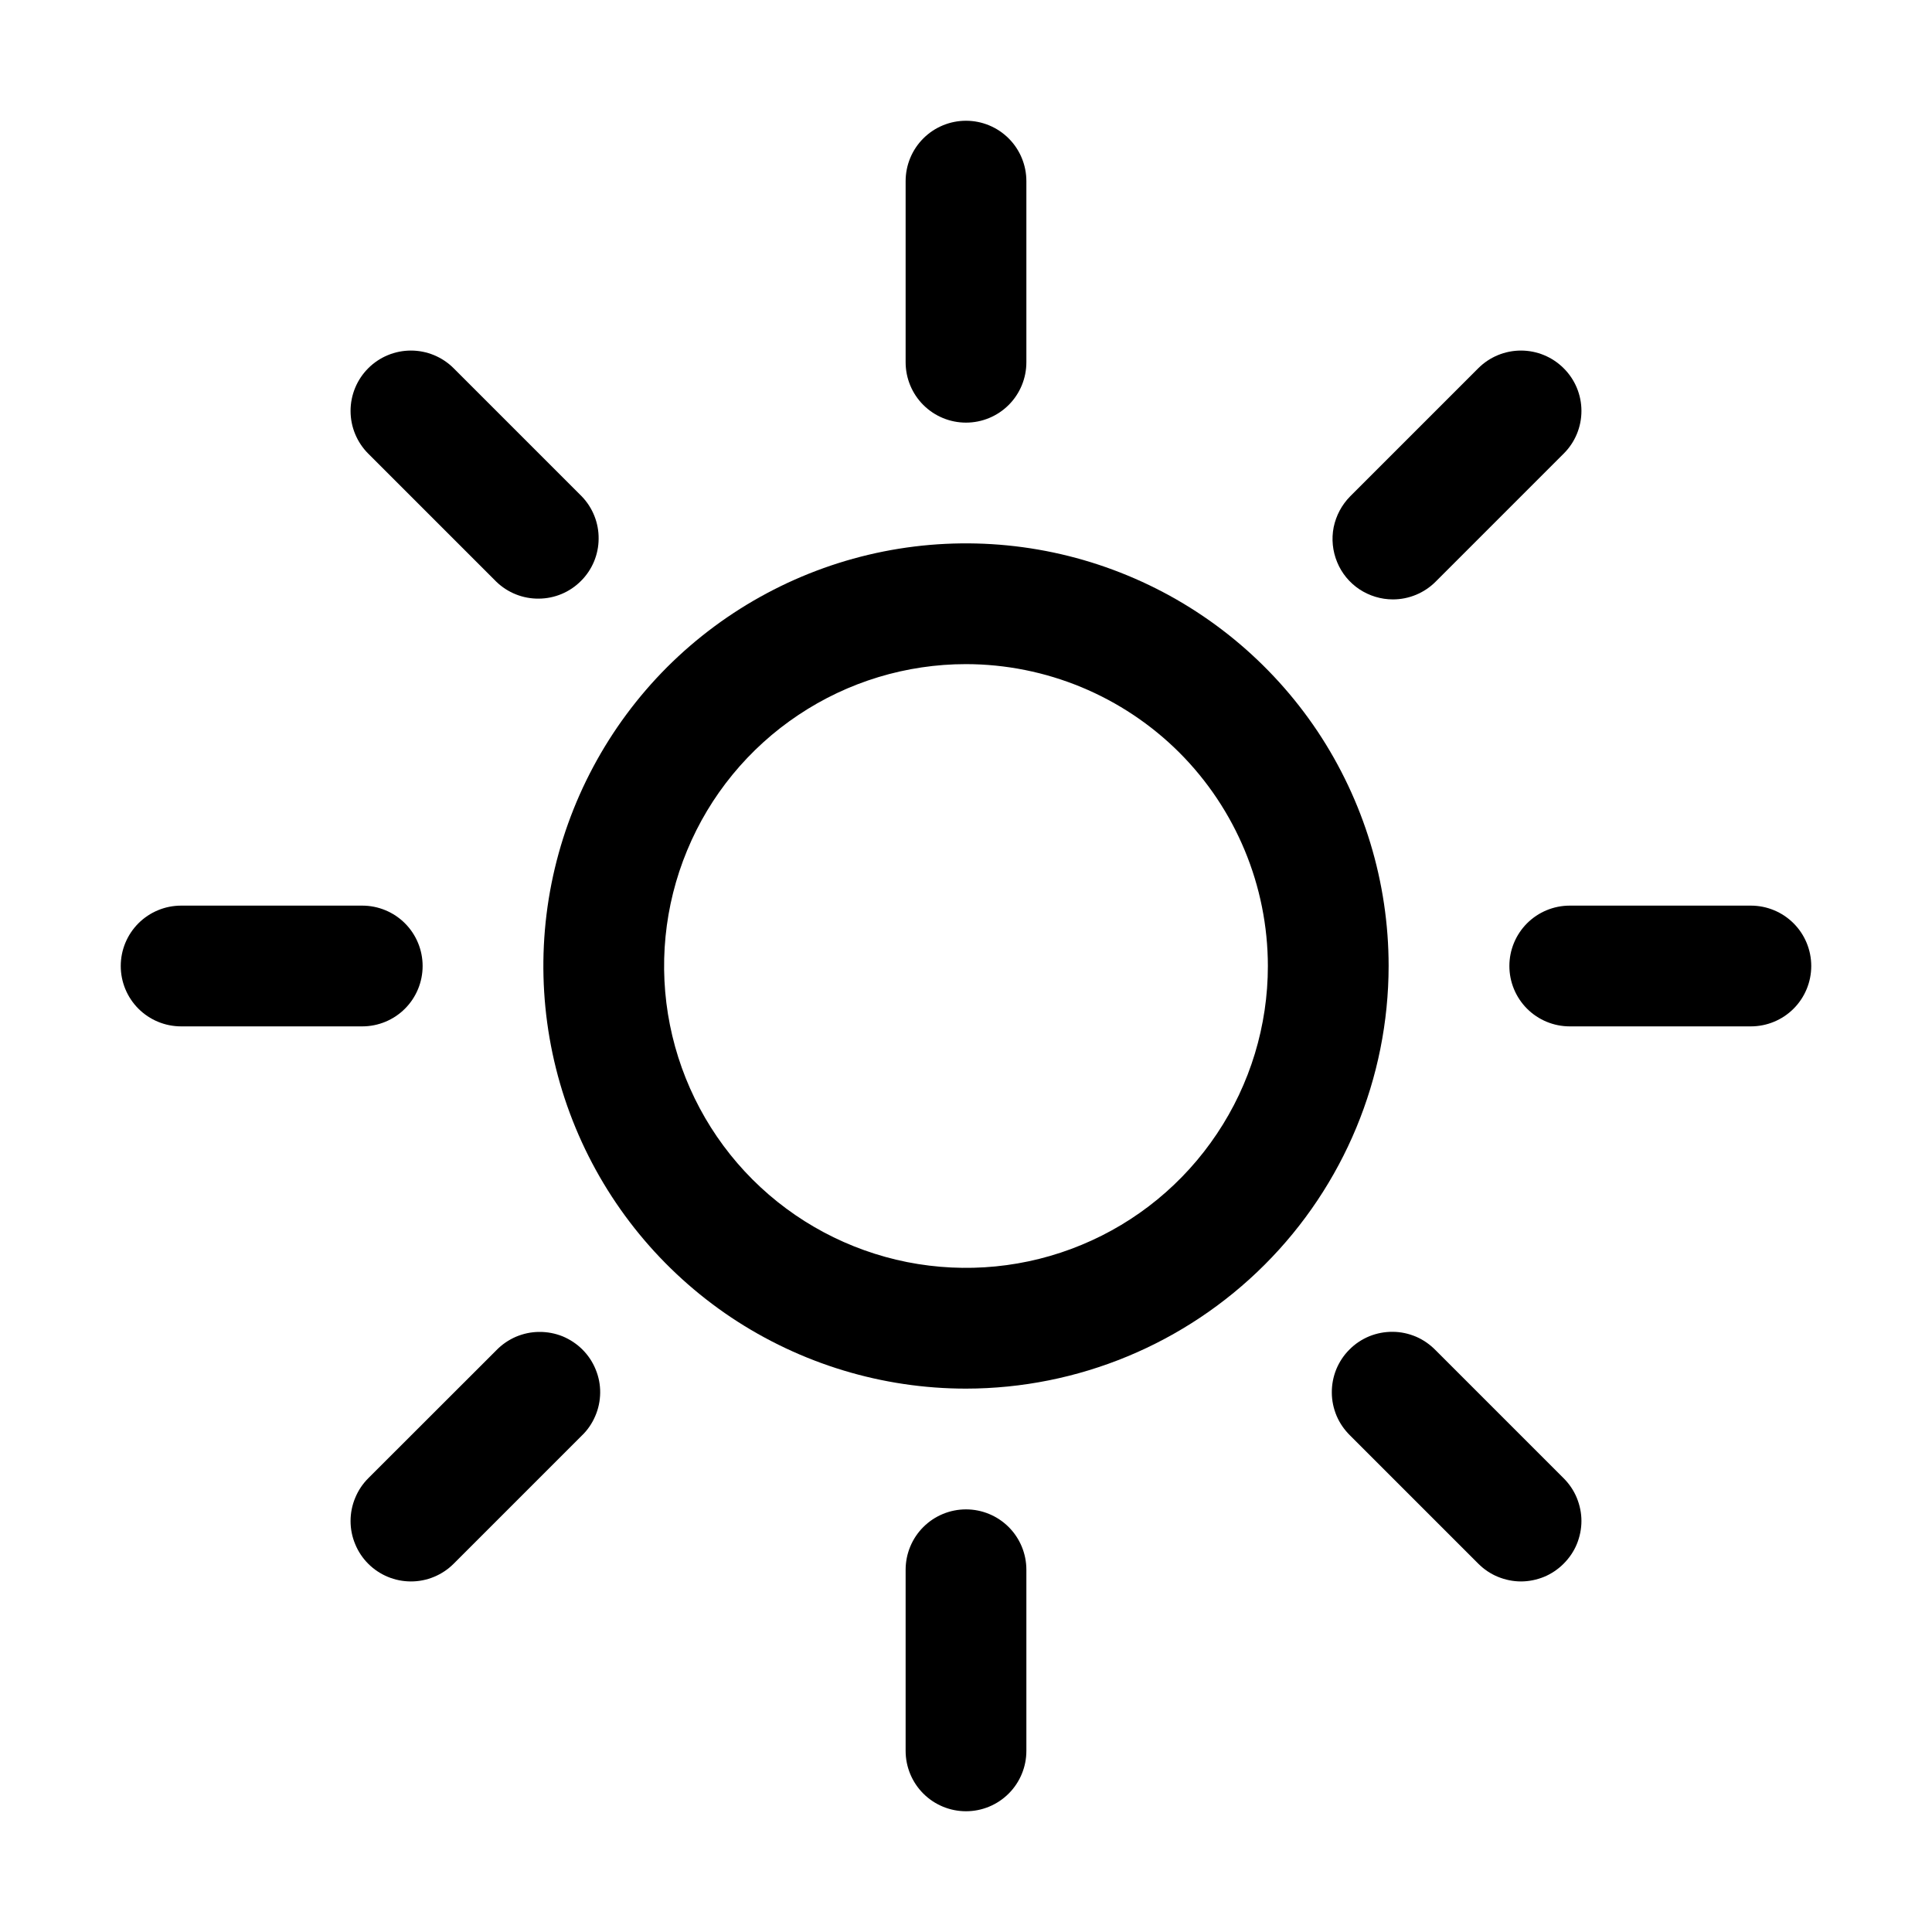 <svg width="20" height="20" viewBox="0 0 20 20" fill="none" xmlns="http://www.w3.org/2000/svg">
<path d="M10 14.375C9.135 14.375 8.289 14.118 7.569 13.638C6.85 13.157 6.289 12.474 5.958 11.674C5.627 10.875 5.54 9.995 5.709 9.146C5.878 8.298 6.295 7.518 6.906 6.906C7.518 6.295 8.298 5.878 9.146 5.709C9.995 5.54 10.875 5.627 11.674 5.958C12.474 6.289 13.157 6.85 13.638 7.569C14.118 8.289 14.375 9.135 14.375 10C14.374 11.16 13.912 12.272 13.092 13.092C12.272 13.912 11.16 14.374 10 14.375ZM10 6.875C9.382 6.875 8.778 7.058 8.264 7.402C7.75 7.745 7.349 8.233 7.113 8.804C6.876 9.375 6.814 10.004 6.935 10.61C7.056 11.216 7.353 11.773 7.79 12.21C8.227 12.647 8.784 12.944 9.39 13.065C9.997 13.185 10.625 13.124 11.196 12.887C11.767 12.651 12.255 12.25 12.598 11.736C12.942 11.222 13.125 10.618 13.125 10C13.124 9.171 12.794 8.377 12.209 7.791C11.623 7.206 10.829 6.876 10 6.875Z" fill="black"/>
<path d="M10 1.25C9.834 1.25 9.675 1.316 9.558 1.433C9.441 1.55 9.375 1.709 9.375 1.875V3.75C9.375 3.916 9.441 4.075 9.558 4.192C9.675 4.309 9.834 4.375 10 4.375C10.166 4.375 10.325 4.309 10.442 4.192C10.559 4.075 10.625 3.916 10.625 3.75V1.875C10.625 1.709 10.559 1.55 10.442 1.433C10.325 1.316 10.166 1.25 10 1.25Z" fill="black"/>
<path d="M10 15.625C9.834 15.625 9.675 15.691 9.558 15.808C9.441 15.925 9.375 16.084 9.375 16.25V18.125C9.375 18.291 9.441 18.45 9.558 18.567C9.675 18.684 9.834 18.75 10 18.75C10.166 18.75 10.325 18.684 10.442 18.567C10.559 18.45 10.625 18.291 10.625 18.125V16.25C10.625 16.084 10.559 15.925 10.442 15.808C10.325 15.691 10.166 15.625 10 15.625Z" fill="black"/>
<path d="M14.419 6.205C14.585 6.205 14.744 6.139 14.861 6.022L16.187 4.696C16.305 4.579 16.371 4.42 16.371 4.254C16.371 4.088 16.305 3.929 16.187 3.812C16.07 3.695 15.911 3.629 15.745 3.629C15.579 3.629 15.42 3.695 15.303 3.812L13.977 5.138C13.89 5.226 13.831 5.337 13.806 5.458C13.782 5.58 13.795 5.705 13.842 5.819C13.889 5.934 13.969 6.031 14.072 6.1C14.175 6.168 14.296 6.205 14.419 6.205Z" fill="black"/>
<path d="M5.138 13.978L3.812 15.303C3.754 15.361 3.708 15.43 3.677 15.506C3.645 15.582 3.629 15.664 3.629 15.746C3.629 15.828 3.645 15.909 3.677 15.985C3.708 16.061 3.754 16.13 3.812 16.188C3.929 16.305 4.088 16.371 4.254 16.371C4.336 16.371 4.418 16.355 4.494 16.323C4.569 16.292 4.638 16.246 4.696 16.188L6.022 14.862C6.082 14.805 6.129 14.736 6.162 14.659C6.195 14.583 6.212 14.501 6.213 14.418C6.214 14.335 6.198 14.253 6.166 14.176C6.135 14.099 6.088 14.029 6.03 13.971C5.971 13.912 5.901 13.866 5.825 13.834C5.748 13.803 5.665 13.787 5.582 13.788C5.499 13.788 5.417 13.806 5.341 13.838C5.265 13.871 5.196 13.918 5.138 13.978Z" fill="black"/>
<path d="M14.861 13.977C14.803 13.918 14.735 13.87 14.658 13.837C14.582 13.805 14.5 13.787 14.417 13.787C14.334 13.786 14.252 13.802 14.175 13.833C14.098 13.865 14.028 13.911 13.97 13.97C13.911 14.028 13.865 14.098 13.833 14.175C13.802 14.252 13.786 14.334 13.787 14.417C13.787 14.5 13.805 14.582 13.837 14.658C13.87 14.735 13.918 14.803 13.977 14.861L15.303 16.187C15.361 16.245 15.43 16.292 15.506 16.323C15.582 16.354 15.663 16.371 15.745 16.371C15.827 16.371 15.909 16.354 15.985 16.323C16.06 16.292 16.129 16.245 16.187 16.187C16.245 16.129 16.292 16.06 16.323 15.985C16.354 15.909 16.371 15.827 16.371 15.745C16.371 15.663 16.354 15.582 16.323 15.506C16.292 15.43 16.245 15.361 16.187 15.303L14.861 13.977Z" fill="black"/>
<path d="M4.696 3.812C4.579 3.695 4.42 3.629 4.254 3.629C4.088 3.629 3.929 3.695 3.812 3.812C3.695 3.929 3.629 4.088 3.629 4.254C3.629 4.42 3.695 4.579 3.812 4.696L5.138 6.022C5.256 6.136 5.414 6.199 5.578 6.197C5.742 6.196 5.899 6.13 6.014 6.014C6.13 5.899 6.196 5.742 6.197 5.578C6.199 5.414 6.136 5.256 6.022 5.138L4.696 3.812Z" fill="black"/>
<path d="M4.375 10C4.375 9.834 4.309 9.675 4.192 9.558C4.075 9.441 3.916 9.375 3.75 9.375H1.875C1.709 9.375 1.55 9.441 1.433 9.558C1.316 9.675 1.25 9.834 1.25 10C1.25 10.166 1.316 10.325 1.433 10.442C1.55 10.559 1.709 10.625 1.875 10.625H3.75C3.916 10.625 4.075 10.559 4.192 10.442C4.309 10.325 4.375 10.166 4.375 10Z" fill="black"/>
<path d="M18.125 9.375H16.25C16.084 9.375 15.925 9.441 15.808 9.558C15.691 9.675 15.625 9.834 15.625 10C15.625 10.166 15.691 10.325 15.808 10.442C15.925 10.559 16.084 10.625 16.25 10.625H18.125C18.291 10.625 18.45 10.559 18.567 10.442C18.684 10.325 18.75 10.166 18.75 10C18.75 9.834 18.684 9.675 18.567 9.558C18.45 9.441 18.291 9.375 18.125 9.375Z" fill="black"/>
</svg>
